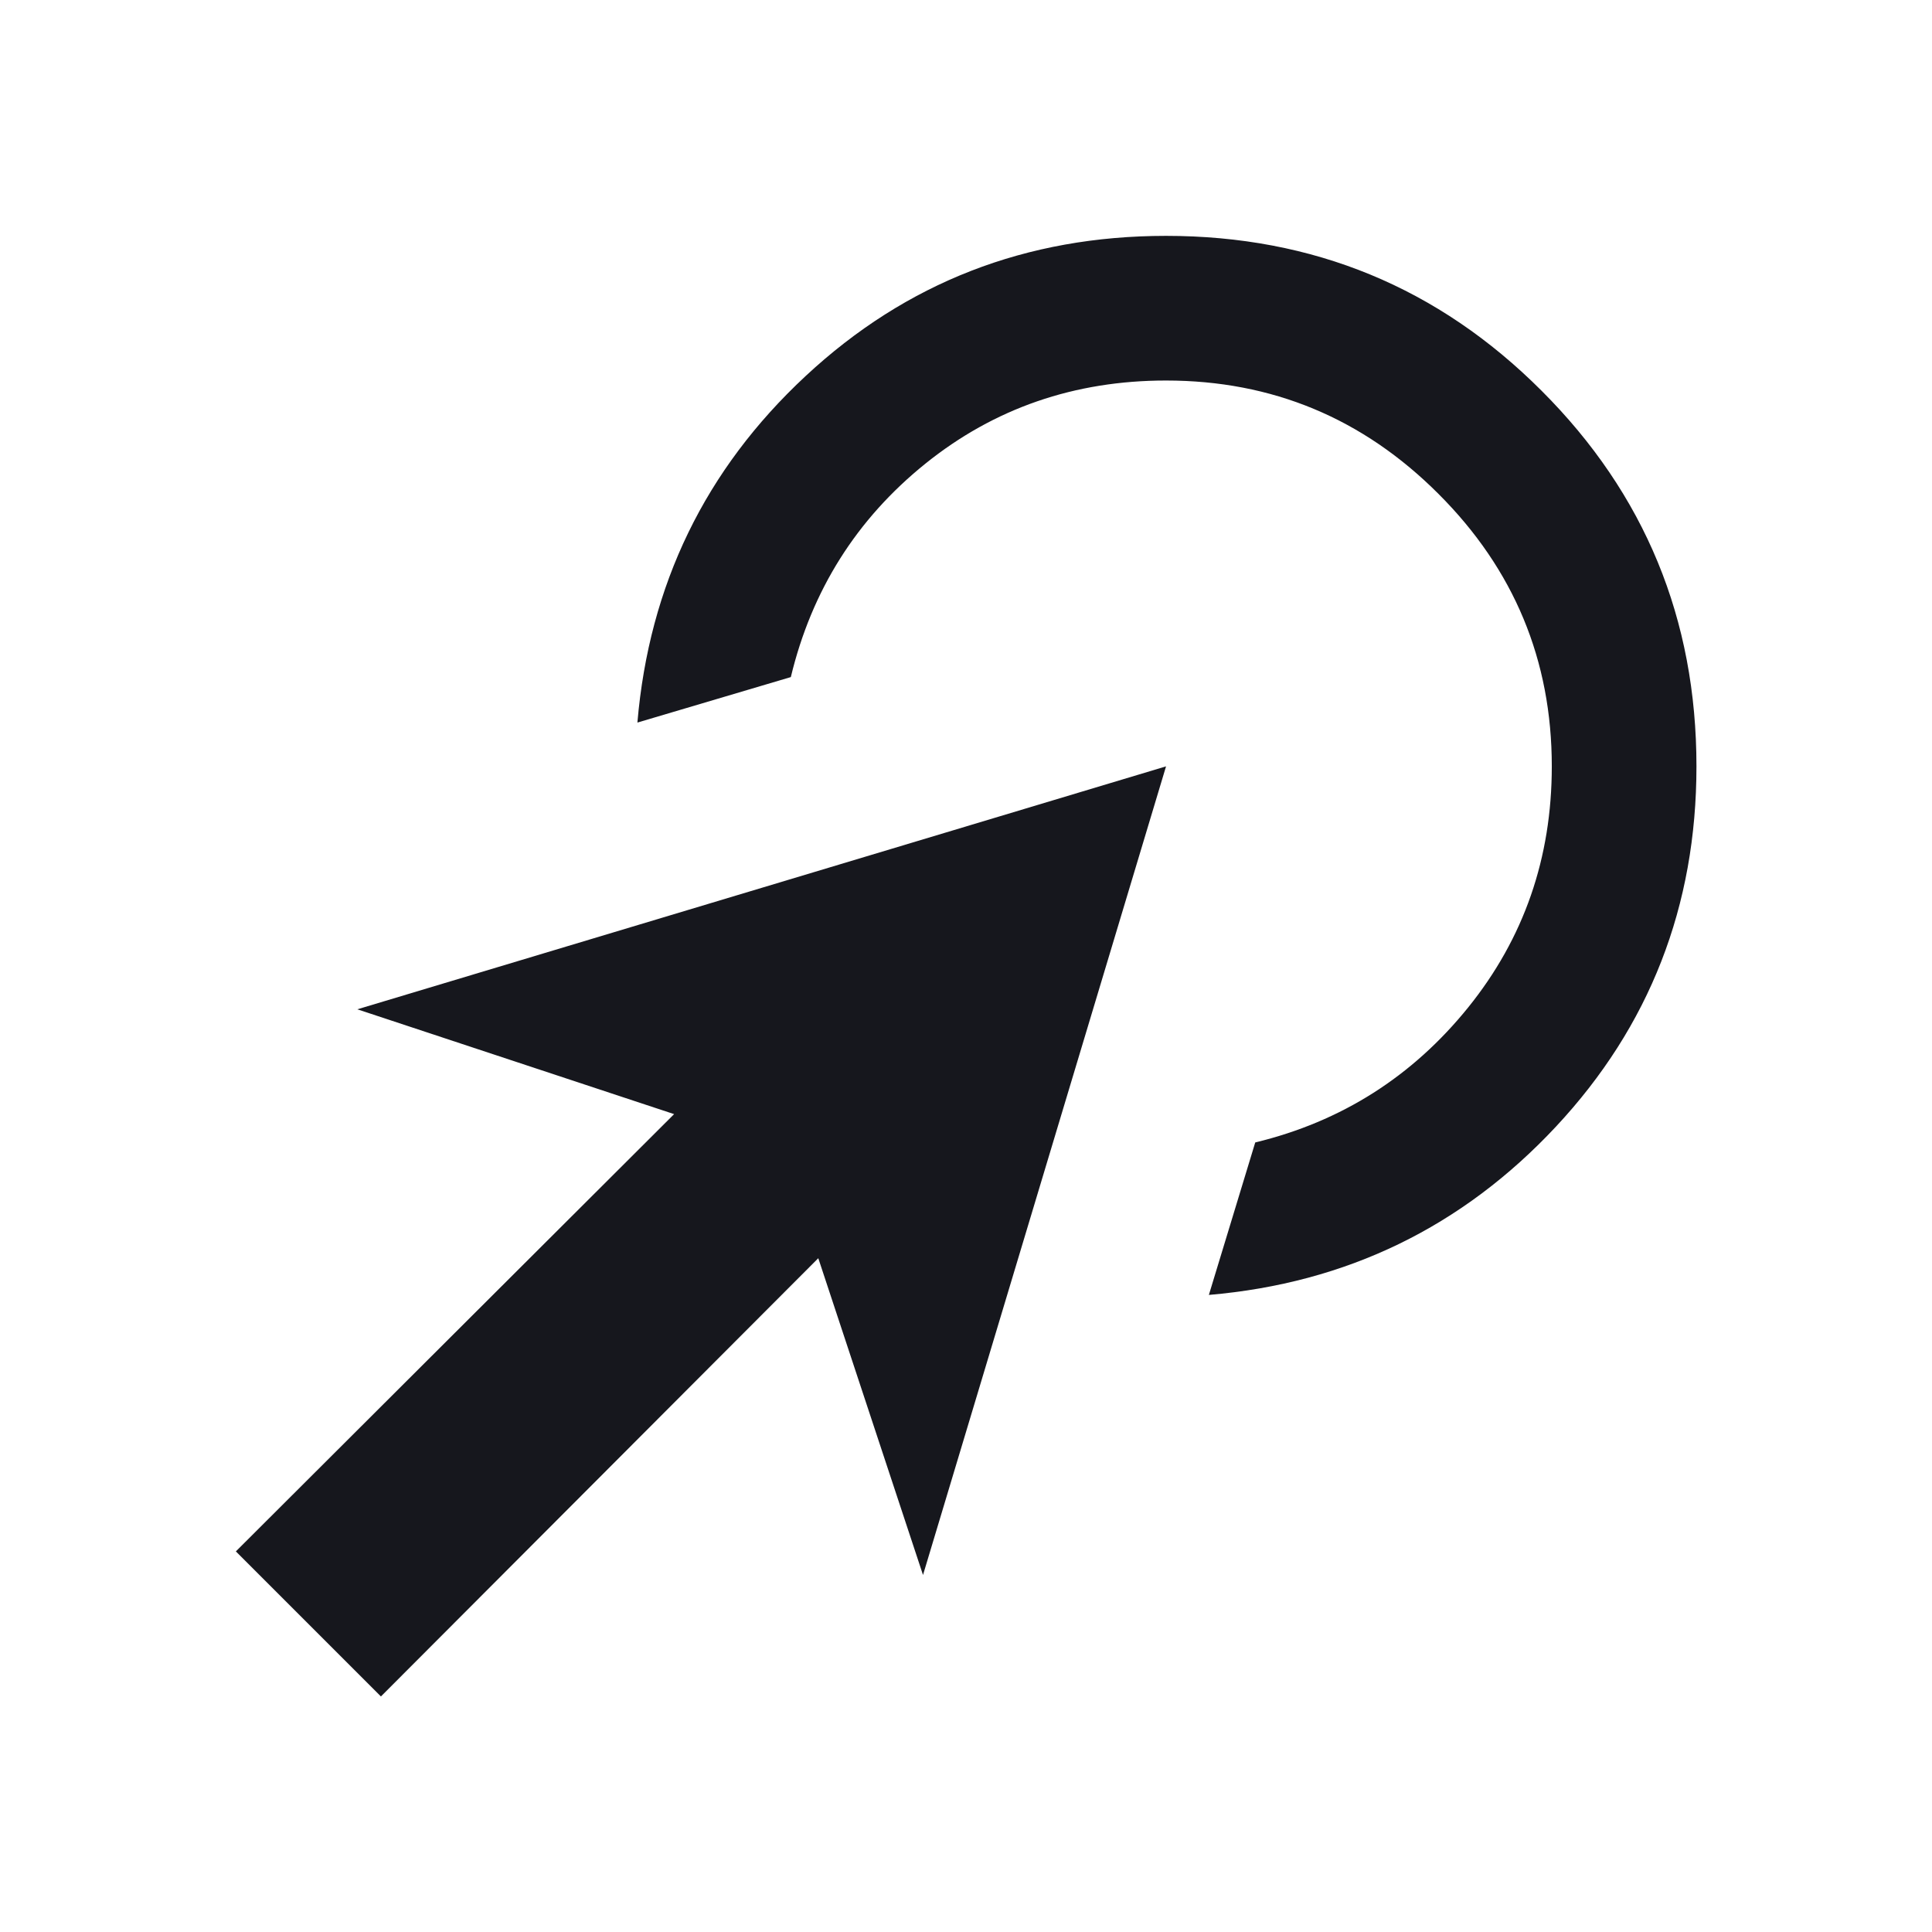 <?xml version="1.0" encoding="UTF-8"?>
<svg width="24px" height="24px" viewBox="0 0 24 24" version="1.1" xmlns="http://www.w3.org/2000/svg" xmlns:xlink="http://www.w3.org/1999/xlink">
    <title>right-click</title>
    <g id="right-click" stroke="none" stroke-width="1" fill="none" fill-rule="evenodd">
        <g id="icon-/-right_click" transform="translate(2.93, 2.93)" fill="#16171D">
            <path d="M12.087,13.156 L12.663,11.262 C13.734,11.003 14.615,10.443 15.308,9.585 C16.001,8.726 16.347,7.728 16.347,6.59 C16.347,5.272 15.878,4.143 14.939,3.205 C14.001,2.266 12.873,1.797 11.555,1.797 C10.417,1.797 9.42,2.142 8.565,2.83 C7.71,3.519 7.153,4.403 6.894,5.481 L4.988,6.046 C5.134,4.336 5.831,2.901 7.078,1.741 C8.325,0.58 9.817,8.8817842e-16 11.555,8.8817842e-16 C13.383,8.8817842e-16 14.938,0.641 16.22,1.924 C17.503,3.206 18.144,4.762 18.144,6.59 C18.144,8.327 17.562,9.819 16.398,11.066 C15.233,12.313 13.796,13.01 12.087,13.156 L12.087,13.156 Z M1.802,18.144 L-8.8817842e-16,16.342 L5.444,10.91 L1.509,9.608 L11.555,6.59 L8.536,16.635 L7.235,12.7 L1.802,18.144 Z" id="Shape"></path>
        </g>
    </g>
</svg>